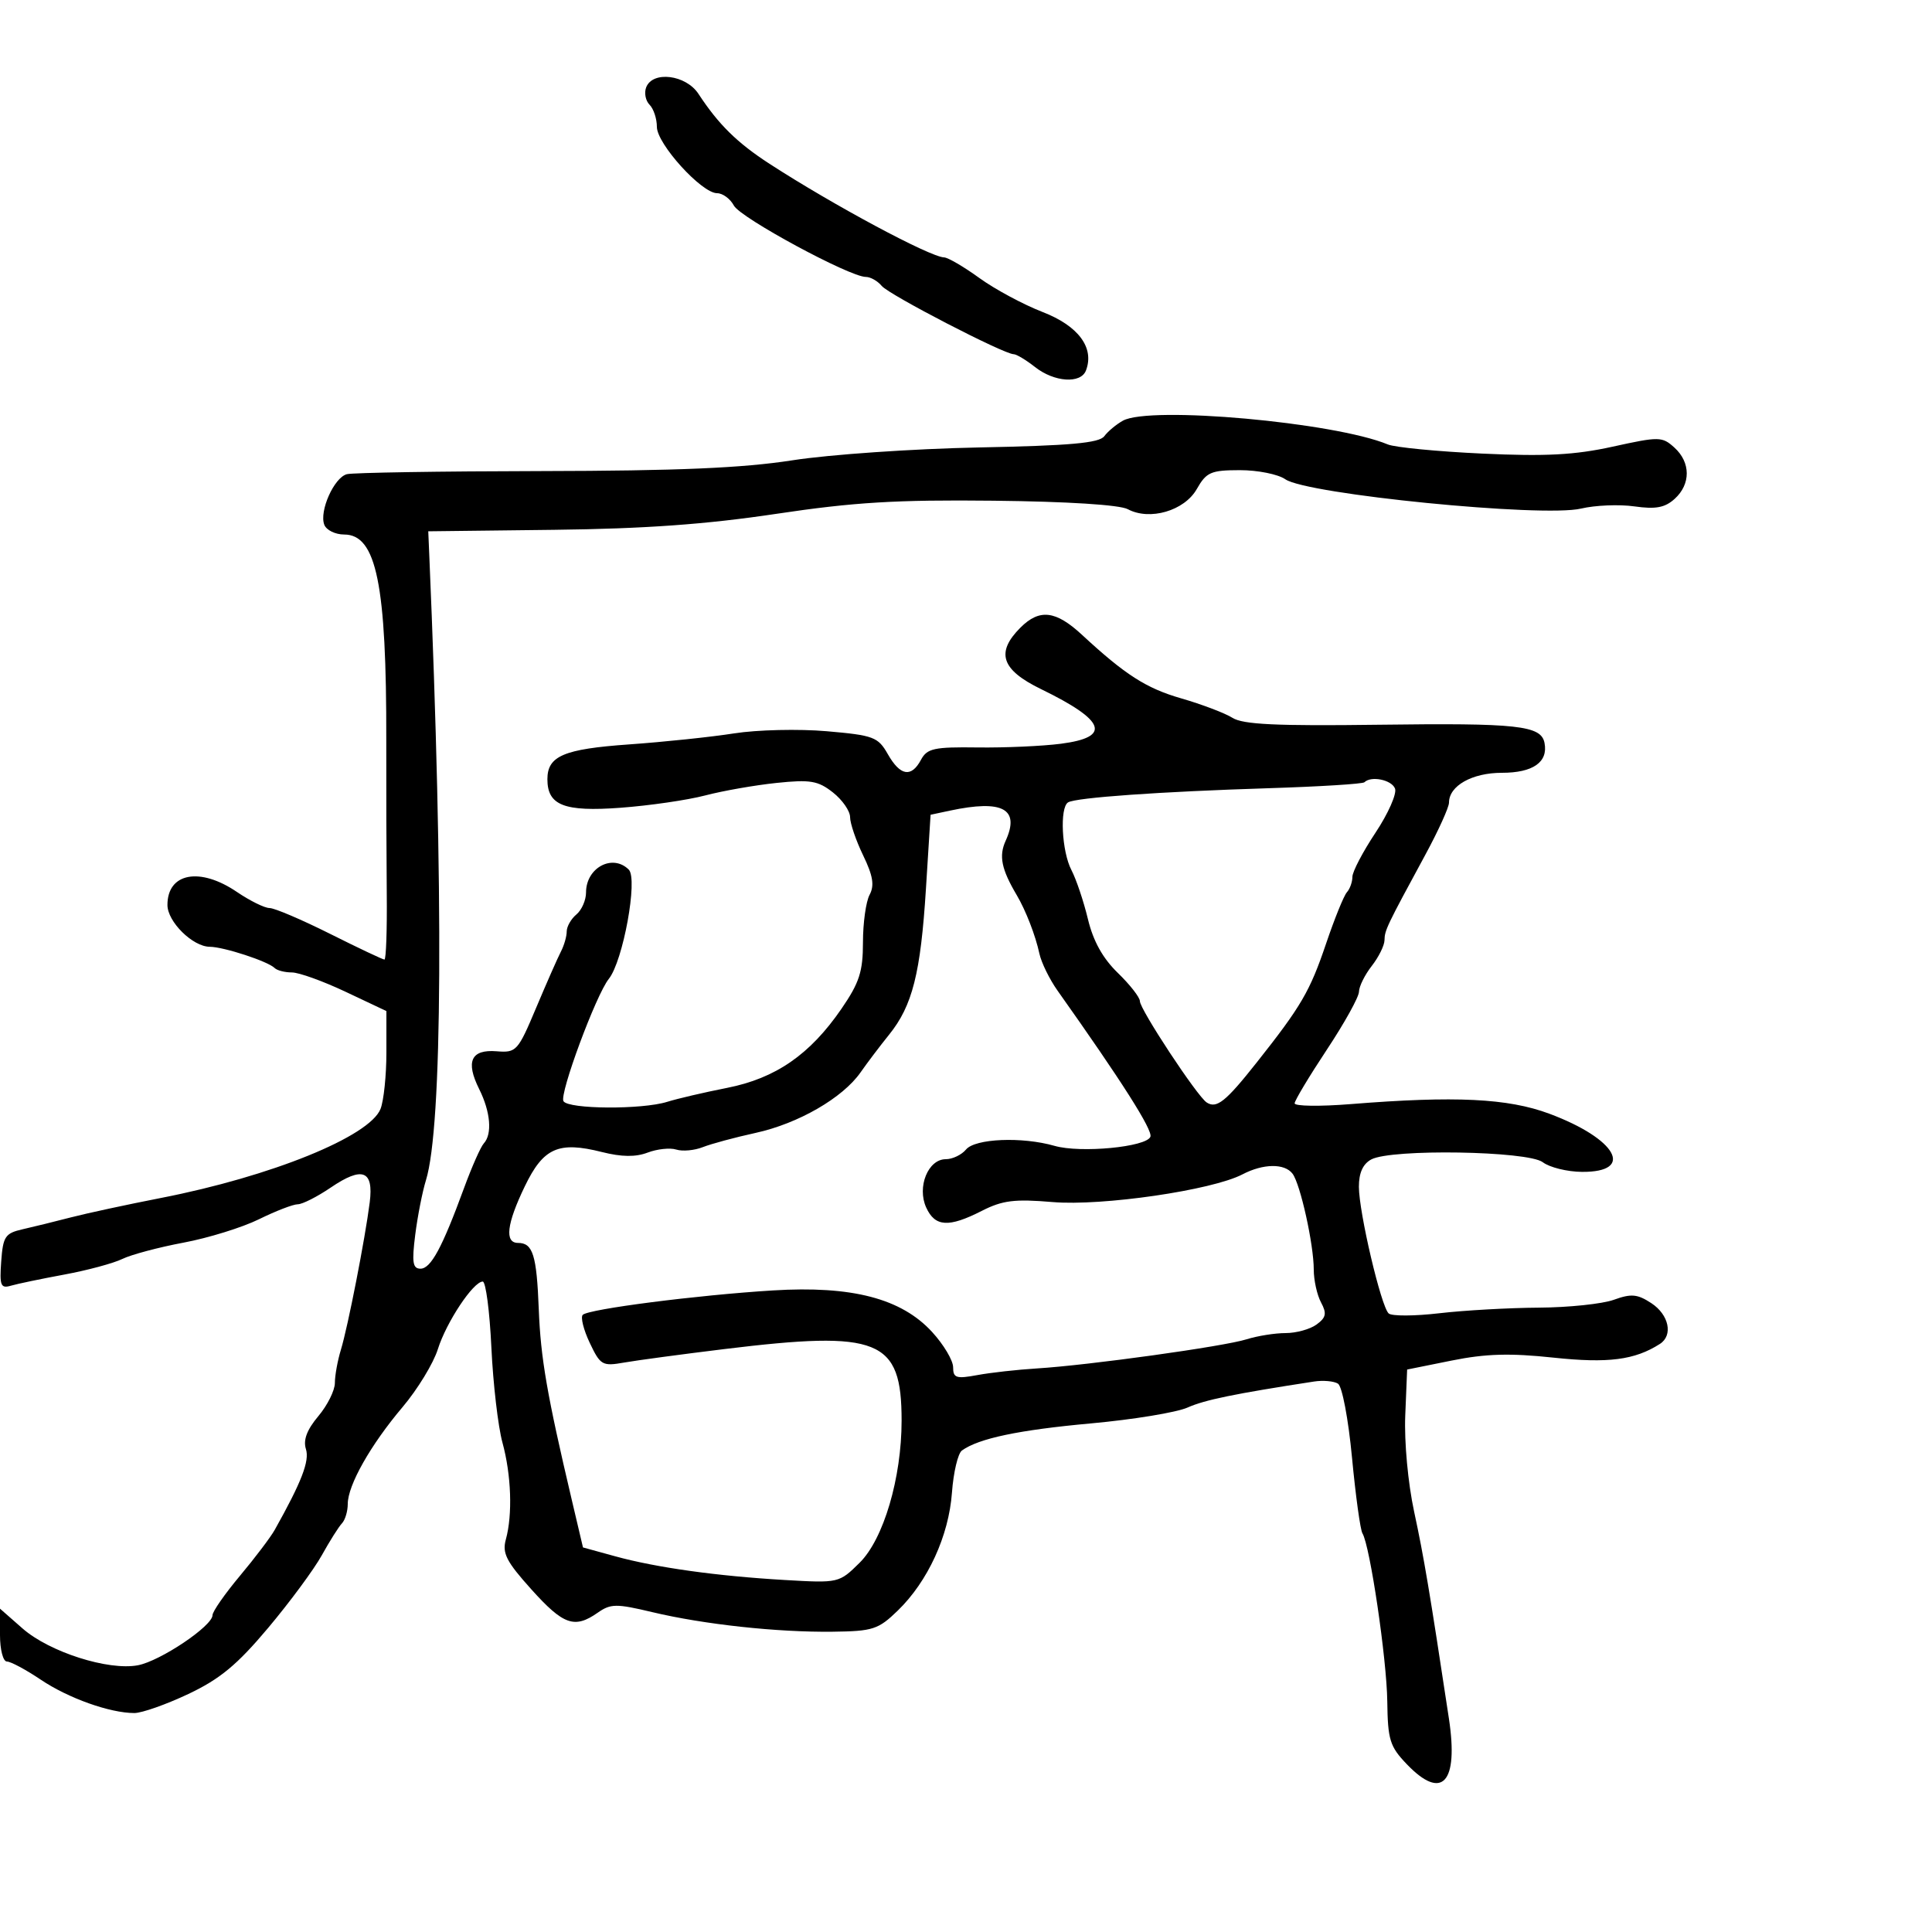 <svg xmlns="http://www.w3.org/2000/svg" width="300" height="300" viewBox="0 0 300 300" version="1.1">
	<path d="M 100.336 13.567 C 100.005 14.429, 100.244 15.644, 100.867 16.267 C 101.490 16.890, 102 18.434, 102 19.699 C 102 22.342, 108.949 30, 111.348 30 C 112.218 30, 113.393 30.866, 113.959 31.924 C 114.981 33.834, 131.935 43, 134.445 43 C 135.166 43, 136.278 43.629, 136.916 44.399 C 138.061 45.778, 155.881 55, 157.402 55 C 157.832 55, 159.329 55.900, 160.727 57 C 163.710 59.346, 167.823 59.624, 168.626 57.533 C 169.979 54.007, 167.460 50.605, 161.904 48.453 C 158.907 47.291, 154.484 44.915, 152.077 43.171 C 149.670 41.427, 147.205 39.986, 146.600 39.969 C 144.416 39.906, 129.368 31.840, 119.500 25.442 C 114.468 22.179, 111.574 19.332, 108.458 14.577 C 106.508 11.600, 101.337 10.957, 100.336 13.567 M 174.372 65.319 C 173.342 65.889, 172.037 66.976, 171.471 67.735 C 170.679 68.798, 166.185 69.200, 151.971 69.481 C 141.812 69.682, 128.806 70.578, 123.068 71.472 C 115.320 72.679, 105.286 73.110, 84.068 73.148 C 68.356 73.175, 54.761 73.393, 53.858 73.632 C 51.871 74.158, 49.545 79.371, 50.355 81.482 C 50.675 82.317, 52.065 83, 53.443 83 C 58.453 83, 60.031 90.726, 59.981 115 C 59.966 122.425, 60 133.113, 60.056 138.750 C 60.113 144.387, 59.951 149, 59.695 149 C 59.440 149, 55.635 147.200, 51.240 145 C 46.844 142.800, 42.622 141, 41.856 141 C 41.091 141, 38.809 139.875, 36.785 138.500 C 31.032 134.591, 26 135.536, 26 140.526 C 26 143.121, 29.918 146.994, 32.564 147.015 C 34.755 147.032, 41.608 149.274, 42.648 150.315 C 43.025 150.692, 44.227 151, 45.320 151 C 46.412 151, 50.162 152.349, 53.653 153.999 L 60 156.997 60 163.434 C 60 166.974, 59.591 170.912, 59.091 172.185 C 57.408 176.474, 42.126 182.674, 25 186.018 C 19.775 187.037, 13.475 188.396, 11 189.037 C 8.525 189.678, 5.150 190.509, 3.500 190.883 C 0.806 191.495, 0.468 192.004, 0.188 195.869 C -0.084 199.626, 0.107 200.107, 1.688 199.644 C 2.685 199.352, 6.425 198.573, 10 197.912 C 13.575 197.251, 17.625 196.160, 19 195.488 C 20.375 194.817, 24.650 193.677, 28.500 192.956 C 32.350 192.235, 37.623 190.600, 40.217 189.323 C 42.811 188.045, 45.519 187, 46.235 187 C 46.950 187, 49.245 185.838, 51.335 184.419 C 56.274 181.062, 58.039 181.724, 57.411 186.698 C 56.703 192.309, 54.018 206.041, 52.939 209.571 C 52.423 211.260, 52 213.588, 52 214.744 C 52 215.901, 50.842 218.223, 49.427 219.905 C 47.659 222.006, 47.057 223.603, 47.503 225.009 C 48.090 226.860, 46.841 230.097, 42.656 237.563 C 42.020 238.698, 39.588 241.911, 37.250 244.702 C 34.913 247.494, 33 250.239, 33 250.802 C 33 252.485, 24.884 257.931, 21.403 258.584 C 16.817 259.444, 7.664 256.522, 3.504 252.870 L 0 249.793 0 253.896 C 0 256.153, 0.481 258, 1.070 258 C 1.658 258, 4.021 259.266, 6.320 260.813 C 10.600 263.694, 17.066 266, 20.863 266 C 22.036 266, 25.808 264.669, 29.247 263.043 C 34.151 260.723, 36.822 258.512, 41.627 252.793 C 44.997 248.782, 48.752 243.700, 49.971 241.500 C 51.191 239.300, 52.596 237.073, 53.094 236.550 C 53.592 236.028, 54 234.671, 54 233.535 C 54 230.626, 57.540 224.365, 62.502 218.501 C 64.829 215.750, 67.299 211.700, 67.990 209.500 C 69.309 205.303, 73.493 199, 74.960 199 C 75.432 199, 76.036 203.612, 76.302 209.250 C 76.568 214.887, 77.341 221.525, 78.019 224 C 79.395 229.021, 79.611 235.192, 78.546 239.054 C 77.960 241.179, 78.626 242.479, 82.514 246.804 C 87.482 252.330, 89.214 252.939, 92.806 250.424 C 94.829 249.007, 95.685 248.997, 101.278 250.330 C 109.294 252.241, 120.696 253.478, 129.304 253.372 C 135.546 253.295, 136.380 253.024, 139.400 250.097 C 144.076 245.565, 147.328 238.486, 147.819 231.774 C 148.049 228.625, 148.746 225.681, 149.368 225.233 C 151.979 223.351, 158.204 222.044, 169.410 221.025 C 175.960 220.429, 182.710 219.320, 184.410 218.560 C 187.064 217.373, 191.692 216.422, 204.047 214.523 C 205.448 214.307, 207.117 214.454, 207.756 214.849 C 208.407 215.252, 209.368 220.311, 209.940 226.348 C 210.502 232.277, 211.230 237.564, 211.559 238.096 C 212.729 239.988, 215.334 257.608, 215.416 264.184 C 215.491 270.159, 215.812 271.194, 218.437 273.934 C 223.928 279.666, 226.504 276.885, 224.987 266.863 C 221.986 247.034, 221.101 241.771, 219.586 234.735 C 218.631 230.304, 218.039 223.898, 218.206 219.816 L 218.500 212.661 225.429 211.264 C 230.701 210.201, 234.472 210.092, 241.195 210.810 C 249.708 211.719, 253.840 211.188, 257.750 208.683 C 259.831 207.349, 259.157 204.149, 256.416 202.353 C 254.255 200.937, 253.301 200.851, 250.595 201.830 C 248.814 202.473, 243.565 203.023, 238.929 203.051 C 234.293 203.080, 227.350 203.471, 223.500 203.920 C 219.650 204.370, 216.109 204.384, 215.632 203.951 C 214.452 202.881, 211.017 188.274, 211.008 184.285 C 211.003 182.125, 211.634 180.731, 212.934 180.035 C 216.054 178.366, 237.234 178.710, 239.559 180.468 C 240.626 181.276, 243.364 181.951, 245.643 181.968 C 253.950 182.032, 251.037 176.837, 240.580 172.937 C 234.160 170.543, 225.955 170.145, 209.750 171.444 C 204.938 171.829, 201.013 171.775, 201.030 171.322 C 201.046 170.870, 203.295 167.125, 206.027 163 C 208.760 158.875, 211.006 154.825, 211.020 154 C 211.033 153.175, 211.924 151.375, 213 150 C 214.076 148.625, 214.968 146.825, 214.984 146 C 215.013 144.438, 215.298 143.842, 221.326 132.725 C 223.347 128.999, 225 125.356, 225 124.630 C 225 122.022, 228.584 120, 233.206 120 C 238.044 120, 240.407 118.349, 239.833 115.370 C 239.308 112.645, 235.724 112.254, 213.934 112.539 C 198.243 112.745, 193.010 112.497, 191.390 111.472 C 190.229 110.738, 186.629 109.371, 183.390 108.435 C 177.972 106.870, 174.716 104.781, 168 98.563 C 163.927 94.792, 161.408 94.501, 158.450 97.459 C 154.583 101.326, 155.478 104.003, 161.641 107 C 171.686 111.886, 172.632 114.466, 164.750 115.487 C 161.863 115.861, 156.033 116.120, 151.796 116.064 C 145.031 115.974, 143.959 116.208, 143.010 117.981 C 141.509 120.785, 139.788 120.493, 137.862 117.108 C 136.341 114.434, 135.662 114.179, 128.362 113.543 C 124.038 113.167, 117.575 113.318, 114 113.879 C 110.425 114.441, 103.081 115.211, 97.679 115.592 C 87.531 116.308, 85 117.387, 85 121 C 85 125.058, 87.601 126.075, 96.338 125.430 C 100.827 125.099, 106.750 124.238, 109.500 123.517 C 112.250 122.796, 117.235 121.921, 120.577 121.573 C 125.818 121.027, 127.021 121.229, 129.327 123.043 C 130.797 124.199, 132 125.928, 132 126.885 C 132 127.842, 132.913 130.514, 134.029 132.824 C 135.563 135.998, 135.807 137.493, 135.029 138.946 C 134.463 140.003, 134 143.324, 134 146.325 C 134 150.873, 133.444 152.591, 130.663 156.641 C 125.779 163.751, 120.447 167.437, 112.891 168.927 C 109.376 169.619, 105.195 170.594, 103.601 171.093 C 99.686 172.318, 88.271 172.247, 87.496 170.993 C 86.827 169.910, 92.545 154.481, 94.535 152 C 96.750 149.240, 99.082 136.482, 97.636 135.036 C 95.126 132.526, 91 134.729, 91 138.578 C 91 139.775, 90.325 141.315, 89.500 142 C 88.675 142.685, 88 143.871, 88 144.636 C 88 145.401, 87.594 146.809, 87.097 147.764 C 86.600 148.719, 84.869 152.650, 83.248 156.500 C 80.419 163.225, 80.178 163.490, 77.123 163.242 C 73.140 162.920, 72.263 164.817, 74.408 169.115 C 76.172 172.651, 76.464 176.097, 75.123 177.550 C 74.641 178.072, 73.257 181.200, 72.048 184.500 C 68.651 193.767, 66.904 197, 65.292 197 C 64.089 197, 63.936 196.017, 64.475 191.750 C 64.840 188.863, 65.588 185.051, 66.137 183.281 C 68.708 174.986, 68.901 138.569, 66.650 86 L 66.500 82.500 86 82.271 C 100.103 82.106, 109.652 81.420, 120.500 79.795 C 132.586 77.983, 139.147 77.586, 154.273 77.750 C 165.765 77.875, 173.853 78.386, 175.128 79.069 C 178.528 80.888, 183.913 79.317, 185.831 75.946 C 187.329 73.314, 188.016 73.012, 192.527 73.006 C 195.293 73.003, 198.467 73.639, 199.581 74.419 C 202.912 76.753, 239.540 80.384, 245.500 78.972 C 247.700 78.451, 251.430 78.297, 253.789 78.632 C 257.099 79.100, 258.526 78.834, 260.039 77.464 C 262.559 75.185, 262.542 71.801, 260.001 69.501 C 258.095 67.776, 257.646 67.769, 250.420 69.357 C 244.526 70.652, 240.018 70.892, 230.169 70.434 C 223.201 70.110, 216.600 69.470, 215.500 69.013 C 207.216 65.569, 178.572 62.996, 174.372 65.319 M 211.863 121.470 C 211.605 121.728, 204.892 122.145, 196.947 122.395 C 180.116 122.926, 167.053 123.849, 165.848 124.594 C 164.525 125.412, 164.864 132.216, 166.372 135.105 C 167.119 136.538, 168.272 139.967, 168.934 142.725 C 169.750 146.128, 171.241 148.810, 173.569 151.067 C 175.456 152.896, 177 154.871, 177 155.457 C 177 156.734, 185.881 170.209, 187.366 171.185 C 188.912 172.201, 190.313 171.084, 195.137 164.988 C 202.064 156.236, 203.406 153.935, 205.921 146.500 C 207.224 142.650, 208.674 139.072, 209.145 138.550 C 209.615 138.028, 210 136.949, 210 136.154 C 210 135.358, 211.614 132.275, 213.587 129.302 C 215.560 126.330, 216.925 123.246, 216.619 122.449 C 216.097 121.090, 212.901 120.432, 211.863 121.470 M 147.500 125.876 L 144.500 126.515 143.779 138.008 C 142.955 151.137, 141.683 156.174, 138.056 160.667 C 136.650 162.409, 134.658 165.041, 133.629 166.516 C 130.859 170.485, 123.956 174.468, 117.340 175.914 C 114.128 176.616, 110.436 177.612, 109.135 178.126 C 107.834 178.641, 105.981 178.811, 105.017 178.505 C 104.053 178.199, 102.052 178.410, 100.570 178.973 C 98.697 179.685, 96.530 179.659, 93.459 178.885 C 86.715 177.187, 84.378 178.227, 81.492 184.208 C 78.677 190.044, 78.323 193, 80.441 193 C 82.747 193, 83.334 194.880, 83.660 203.304 C 83.953 210.886, 84.938 216.578, 88.783 232.892 L 90.525 240.285 95.512 241.657 C 101.904 243.416, 111.289 244.728, 121.887 245.343 C 130.231 245.827, 130.291 245.813, 133.480 242.665 C 137.197 238.996, 140 229.505, 140 220.592 C 140 207.936, 136.559 206.546, 112.500 209.481 C 105.900 210.287, 98.886 211.230, 96.913 211.577 C 93.532 212.173, 93.227 211.998, 91.578 208.523 C 90.616 206.496, 90.126 204.537, 90.488 204.169 C 91.374 203.270, 108.248 201.103, 120 200.378 C 132.298 199.620, 139.969 201.623, 144.745 206.838 C 146.535 208.792, 148 211.252, 148 212.305 C 148 213.973, 148.481 214.130, 151.750 213.524 C 153.813 213.141, 157.975 212.677, 161 212.491 C 169.052 211.996, 190.010 209.084, 193.571 207.965 C 195.260 207.434, 197.987 207, 199.630 207 C 201.273 207, 203.436 206.402, 204.435 205.671 C 205.920 204.585, 206.047 203.956, 205.127 202.237 C 204.507 201.079, 204 198.786, 204 197.142 C 204 193.252, 201.919 183.852, 200.704 182.250 C 199.469 180.623, 196.159 180.669, 192.924 182.357 C 188.205 184.819, 171.154 187.306, 163.455 186.656 C 157.528 186.155, 155.665 186.387, 152.448 188.026 C 147.313 190.644, 145.192 190.515, 143.818 187.500 C 142.365 184.312, 144.112 180, 146.856 180 C 147.901 180, 149.315 179.325, 150 178.500 C 151.424 176.784, 158.706 176.482, 163.750 177.928 C 167.790 179.087, 178.020 178.113, 178.634 176.511 C 179.023 175.498, 174.201 167.911, 164.221 153.833 C 162.968 152.065, 161.695 149.467, 161.393 148.059 C 160.796 145.275, 159.283 141.370, 157.882 139 C 155.497 134.965, 155.079 132.921, 156.155 130.560 C 158.416 125.596, 155.704 124.128, 147.500 125.876" stroke="none" fill="black" fill-rule="evenodd"/>
</svg>